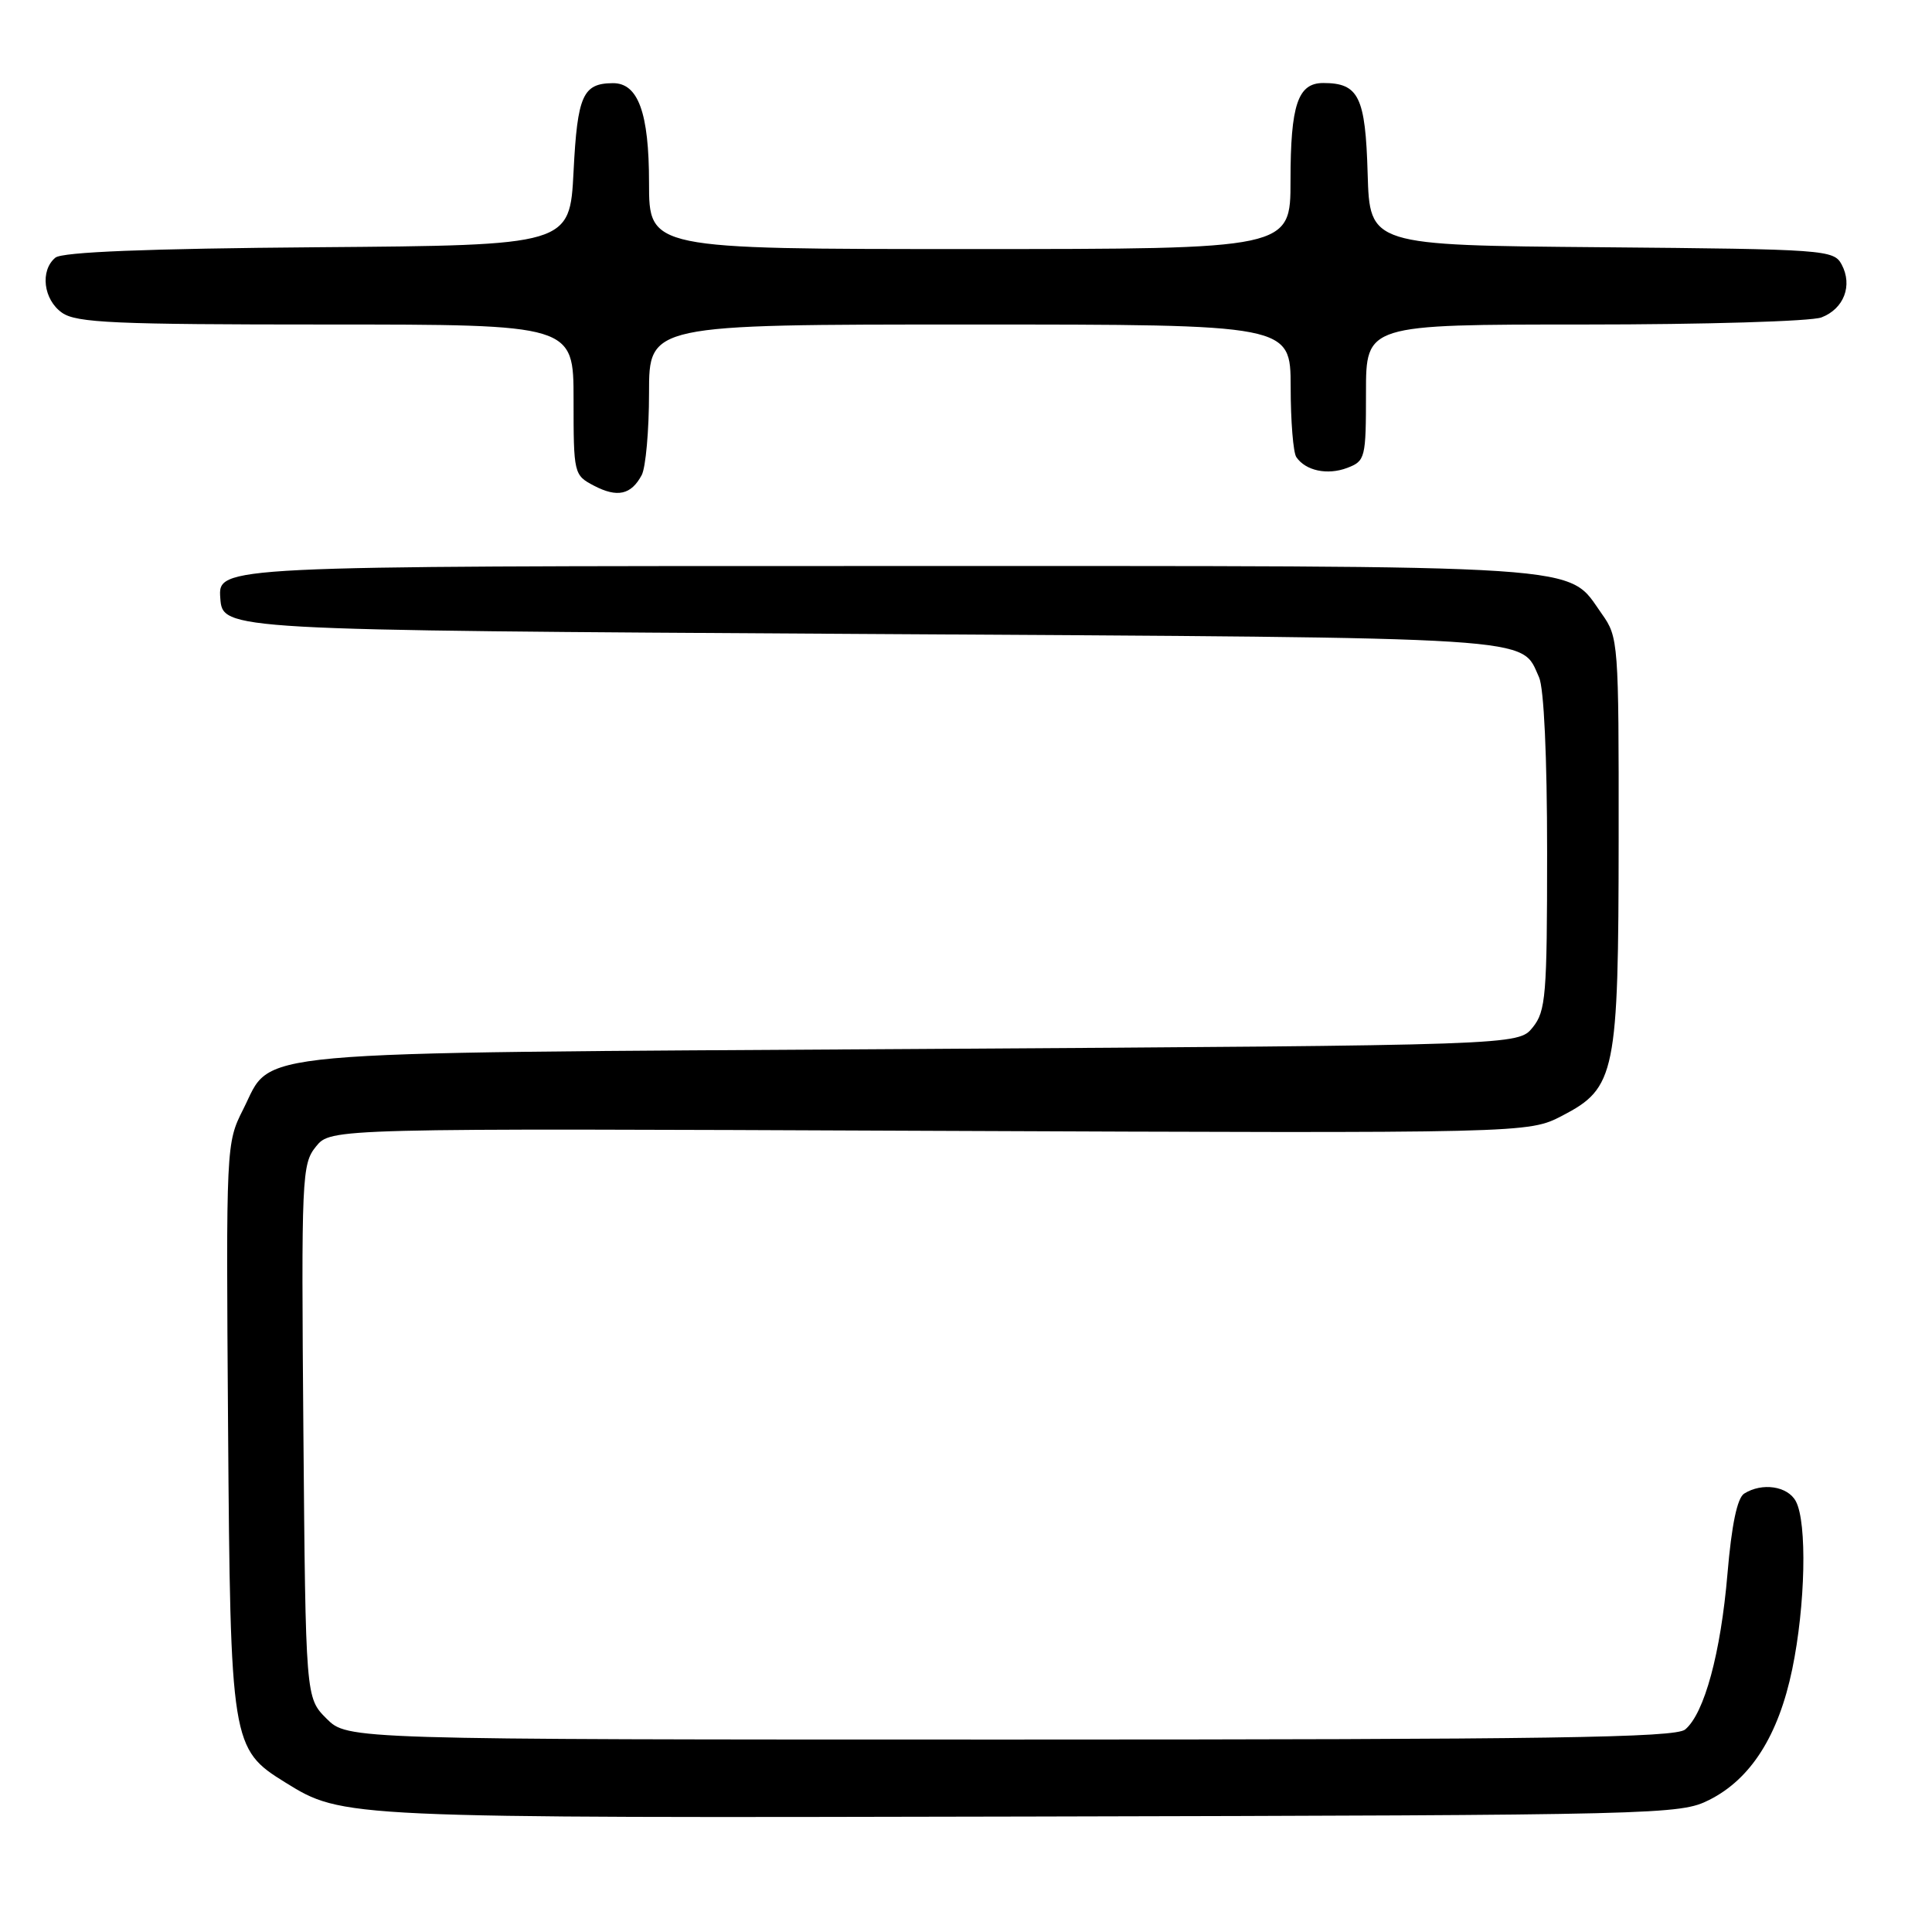 <?xml version="1.0" encoding="UTF-8" standalone="no"?>
<!DOCTYPE svg PUBLIC "-//W3C//DTD SVG 1.1//EN" "http://www.w3.org/Graphics/SVG/1.1/DTD/svg11.dtd" >
<svg xmlns="http://www.w3.org/2000/svg" xmlns:xlink="http://www.w3.org/1999/xlink" version="1.1" viewBox="0 0 256 256">
 <g >
 <path fill="currentColor"
d=" M 226.48 238.50 C 232.00 235.73 235.66 229.96 237.48 221.18 C 239.23 212.75 239.47 201.75 237.96 198.93 C 236.88 196.91 233.49 196.41 231.11 197.91 C 230.19 198.50 229.45 202.04 228.90 208.52 C 228.01 219.04 225.83 227.06 223.29 229.17 C 221.99 230.25 205.37 230.50 133.87 230.50 C 46.05 230.50 46.05 230.50 43.27 227.73 C 40.50 224.96 40.50 224.96 40.20 189.65 C 39.92 155.82 39.99 154.24 41.87 151.92 C 43.83 149.50 43.83 149.50 123.16 149.84 C 202.50 150.17 202.50 150.17 207.00 147.84 C 214.08 144.16 214.46 142.30 214.48 111.00 C 214.50 85.17 214.44 84.42 212.27 81.37 C 207.49 74.67 212.43 75.00 116.04 75.00 C 28.89 75.00 28.89 75.00 29.19 79.25 C 29.50 83.50 29.50 83.50 114.00 84.00 C 205.19 84.54 201.45 84.30 203.93 89.74 C 204.58 91.17 205.00 100.25 205.00 112.94 C 205.00 131.97 204.83 133.98 203.09 136.14 C 201.18 138.50 201.18 138.50 120.84 139.00 C 30.72 139.56 36.24 139.06 32.22 147.00 C 29.96 151.48 29.95 151.70 30.22 189.00 C 30.53 231.06 30.65 231.76 37.81 236.19 C 45.44 240.91 45.32 240.90 136.50 240.70 C 220.30 240.51 222.60 240.45 226.48 238.50 Z  M 85.03 62.95 C 85.56 61.95 86.00 57.05 86.00 52.07 C 86.00 43.00 86.00 43.00 128.50 43.00 C 171.00 43.00 171.00 43.00 171.02 51.25 C 171.02 55.79 171.36 59.98 171.77 60.57 C 173.00 62.38 175.89 62.99 178.51 62.00 C 180.91 61.08 181.00 60.72 181.00 52.02 C 181.00 43.00 181.00 43.00 209.93 43.00 C 225.85 43.00 239.99 42.58 241.35 42.06 C 244.33 40.92 245.51 37.83 244.03 35.05 C 242.98 33.10 241.90 33.02 212.22 32.76 C 181.50 32.50 181.50 32.50 181.22 23.00 C 180.93 12.81 180.04 11.00 175.34 11.00 C 171.97 11.00 171.00 13.88 171.00 23.93 C 171.00 33.00 171.00 33.00 128.50 33.00 C 86.00 33.00 86.00 33.00 86.00 24.22 C 86.00 14.94 84.56 10.98 81.19 11.02 C 77.23 11.05 76.51 12.65 76.00 22.71 C 75.50 32.50 75.50 32.50 42.09 32.76 C 19.46 32.94 8.24 33.39 7.34 34.14 C 5.28 35.84 5.75 39.71 8.22 41.44 C 10.12 42.78 15.17 43.00 43.22 43.00 C 76.00 43.00 76.00 43.00 76.00 52.97 C 76.00 62.79 76.04 62.96 78.71 64.36 C 81.80 65.97 83.63 65.57 85.03 62.95 Z "/>
</g>
</svg>